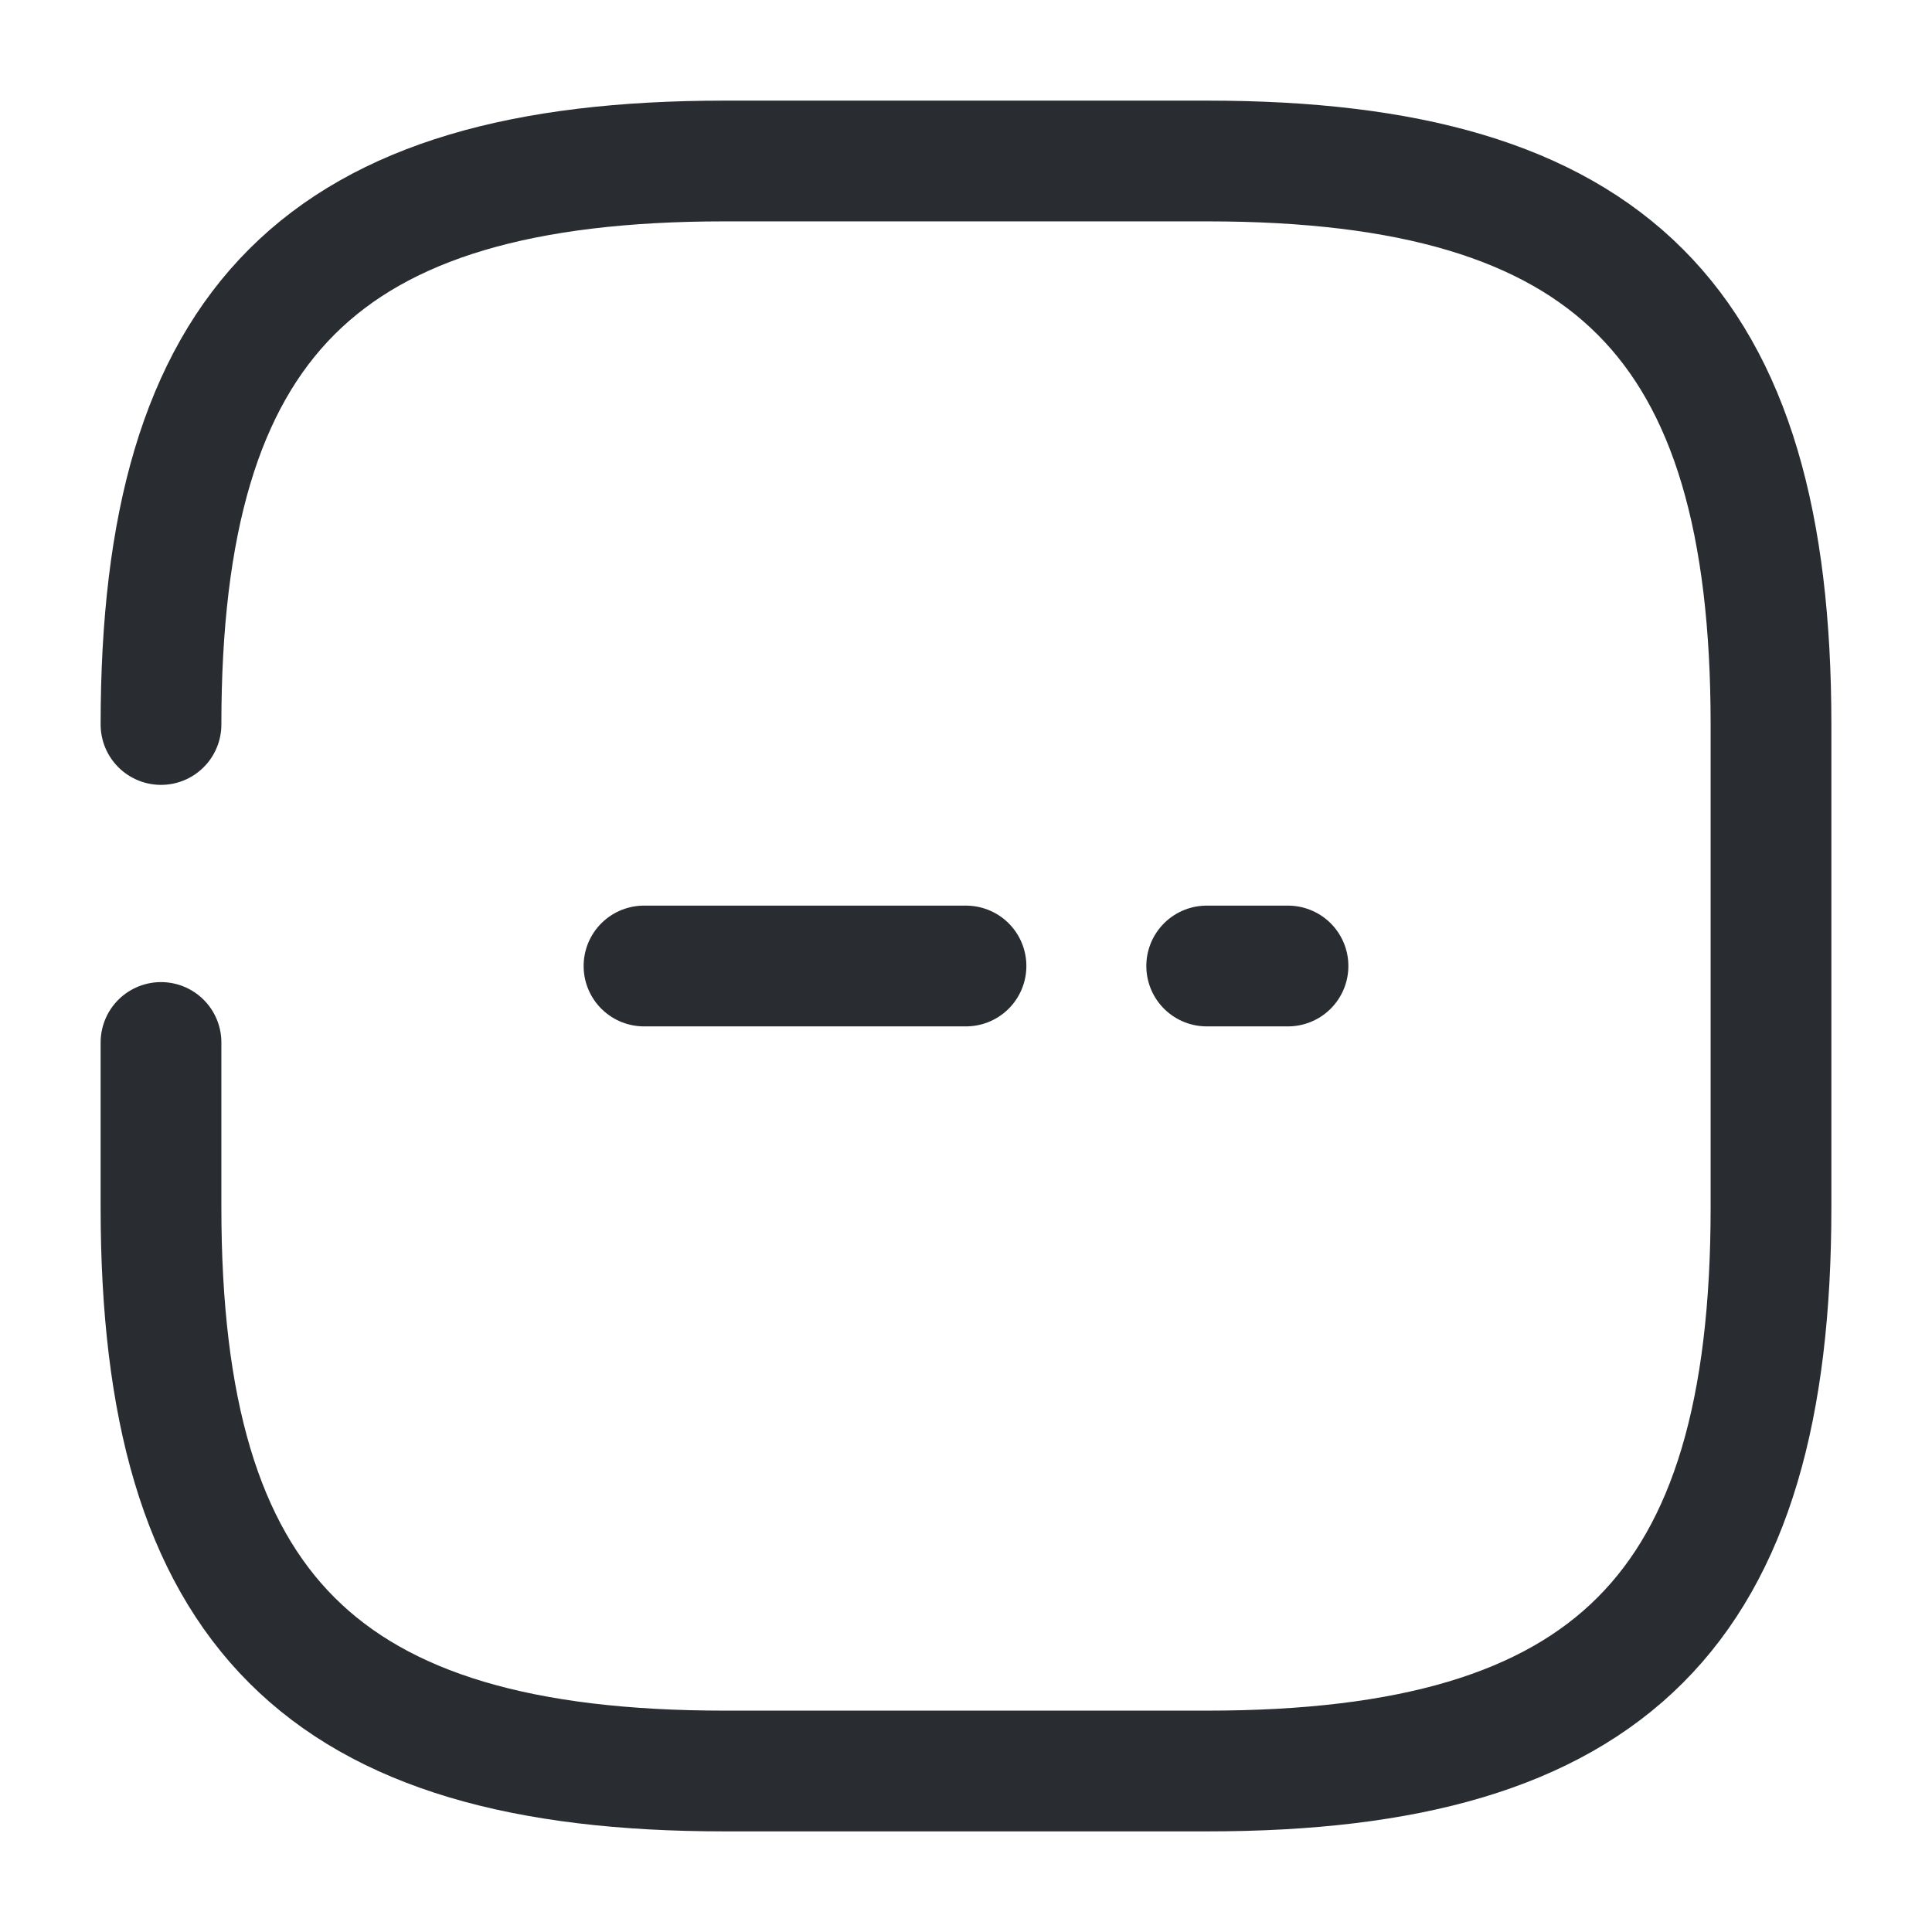<svg width="24" height="24" fill="none" xmlns="http://www.w3.org/2000/svg"><path d="M14.99 12H16M8 12h4M2 12.95V15c0 5 2 7 7 7h6c5 0 7-2 7-7V9c0-5-2-7-7-7H9C4 2 2 4 2 9" stroke="#292D32" stroke-width="1.5" stroke-linecap="round" stroke-linejoin="round"/></svg>